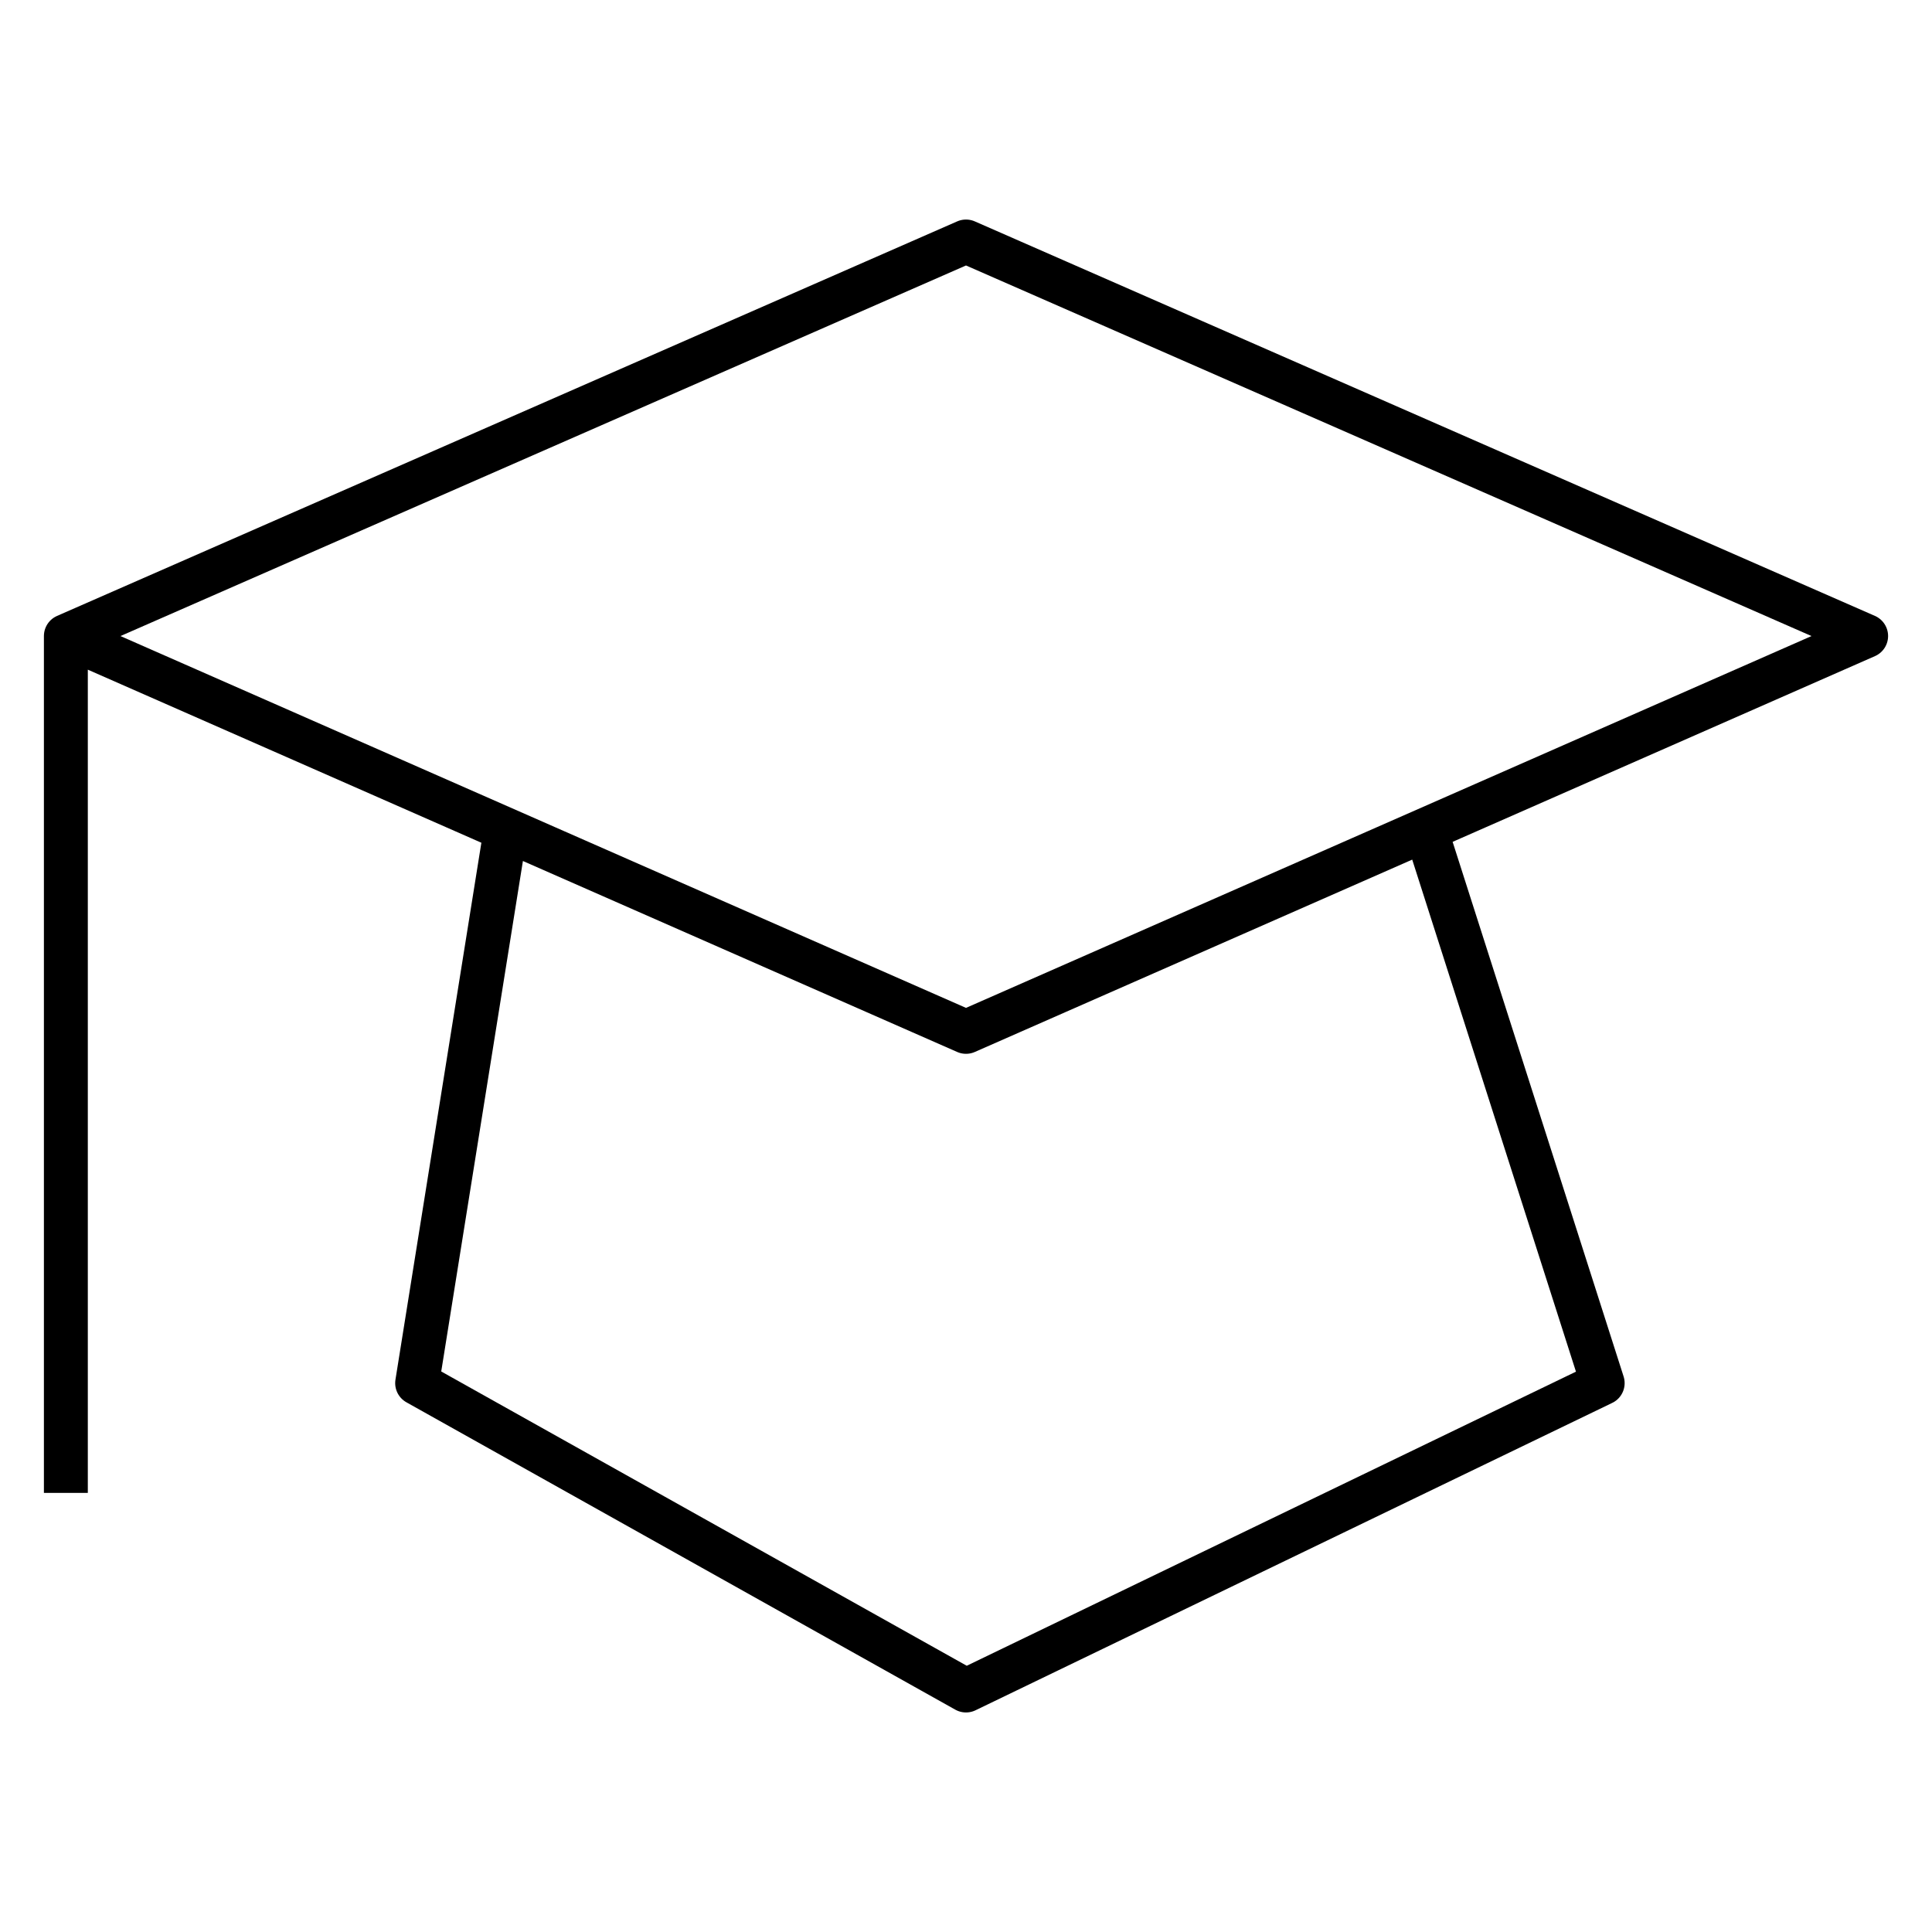 <svg width="44" height="44" viewBox="0 0 44 44" fill="none" xmlns="http://www.w3.org/2000/svg">
<path d="M1.5 34V14.485M1.5 14.485L22 5.5L42.5 14.485L22 23.5L1.5 14.485ZM11.5 19L9.5 31.5L22 38.5L36.5 31.5L32.5 18.992" stroke="black" stroke-linejoin="round"/>
</svg>
